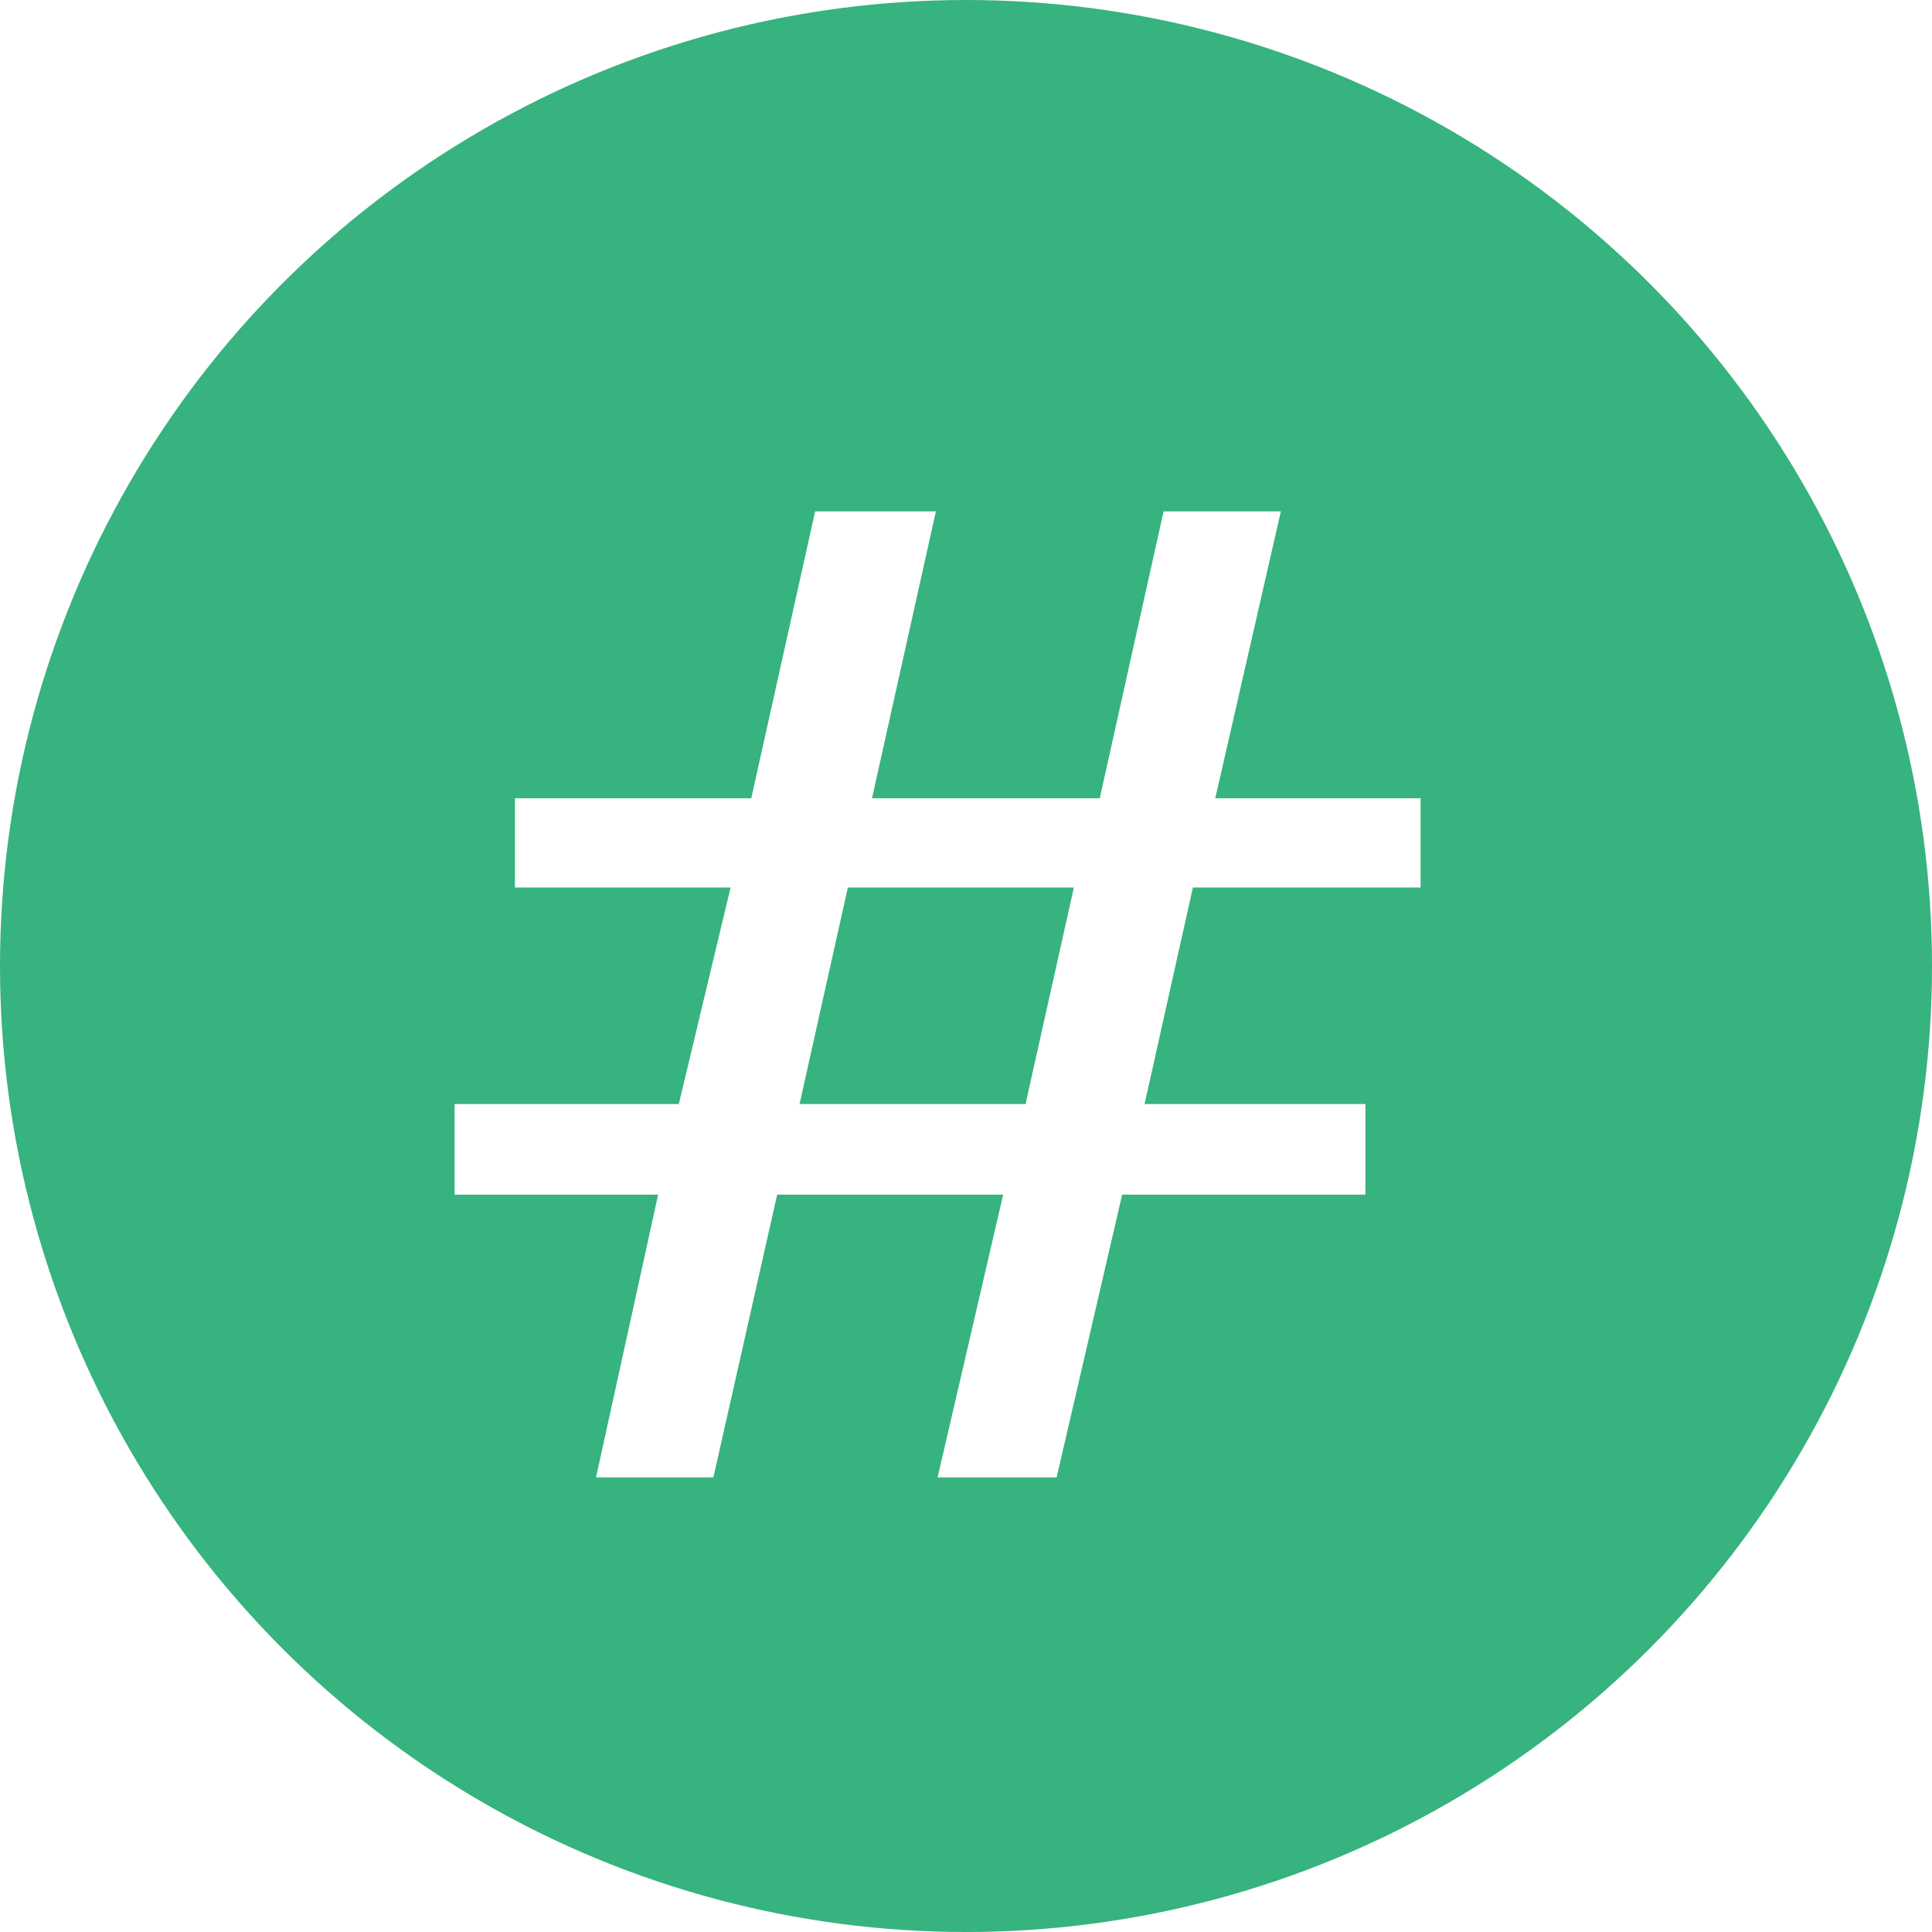 <svg width="34" height="34" viewBox="0 0 34 34" fill="none" xmlns="http://www.w3.org/2000/svg">
<circle cx="17" cy="17" r="17" fill="#36B37E"/>
<g filter="url(#filter0_d_1089_16554)">
<path d="M20.993 14.619L20.143 18.429H24.029V20.024H19.748L18.595 25H16.5L17.654 20.024H13.677L12.554 25H10.489L11.582 20.024H8V18.429H11.946L12.857 14.619H9.062V13.048H13.221L14.345 8H16.47L15.346 13.048H19.354L20.477 8H22.541L21.387 13.048H25V14.619H20.993ZM14.071 18.429H18.048L18.898 14.619H14.921L14.071 18.429Z" fill="white"/>
</g>
<defs>
<filter id="filter0_d_1089_16554" x="7" y="8" width="19" height="19" filterUnits="userSpaceOnUse" color-interpolation-filters="sRGB">
<feFlood flood-opacity="0" result="BackgroundImageFix"/>
<feColorMatrix in="SourceAlpha" type="matrix" values="0 0 0 0 0 0 0 0 0 0 0 0 0 0 0 0 0 0 127 0" result="hardAlpha"/>
<feOffset dy="1"/>
<feGaussianBlur stdDeviation="0.5"/>
<feComposite in2="hardAlpha" operator="out"/>
<feColorMatrix type="matrix" values="0 0 0 0 0 0 0 0 0 0 0 0 0 0 0 0 0 0 0.25 0"/>
<feBlend mode="normal" in2="BackgroundImageFix" result="effect1_dropShadow_1089_16554"/>
<feBlend mode="normal" in="SourceGraphic" in2="effect1_dropShadow_1089_16554" result="shape"/>
</filter>
</defs>
</svg>
